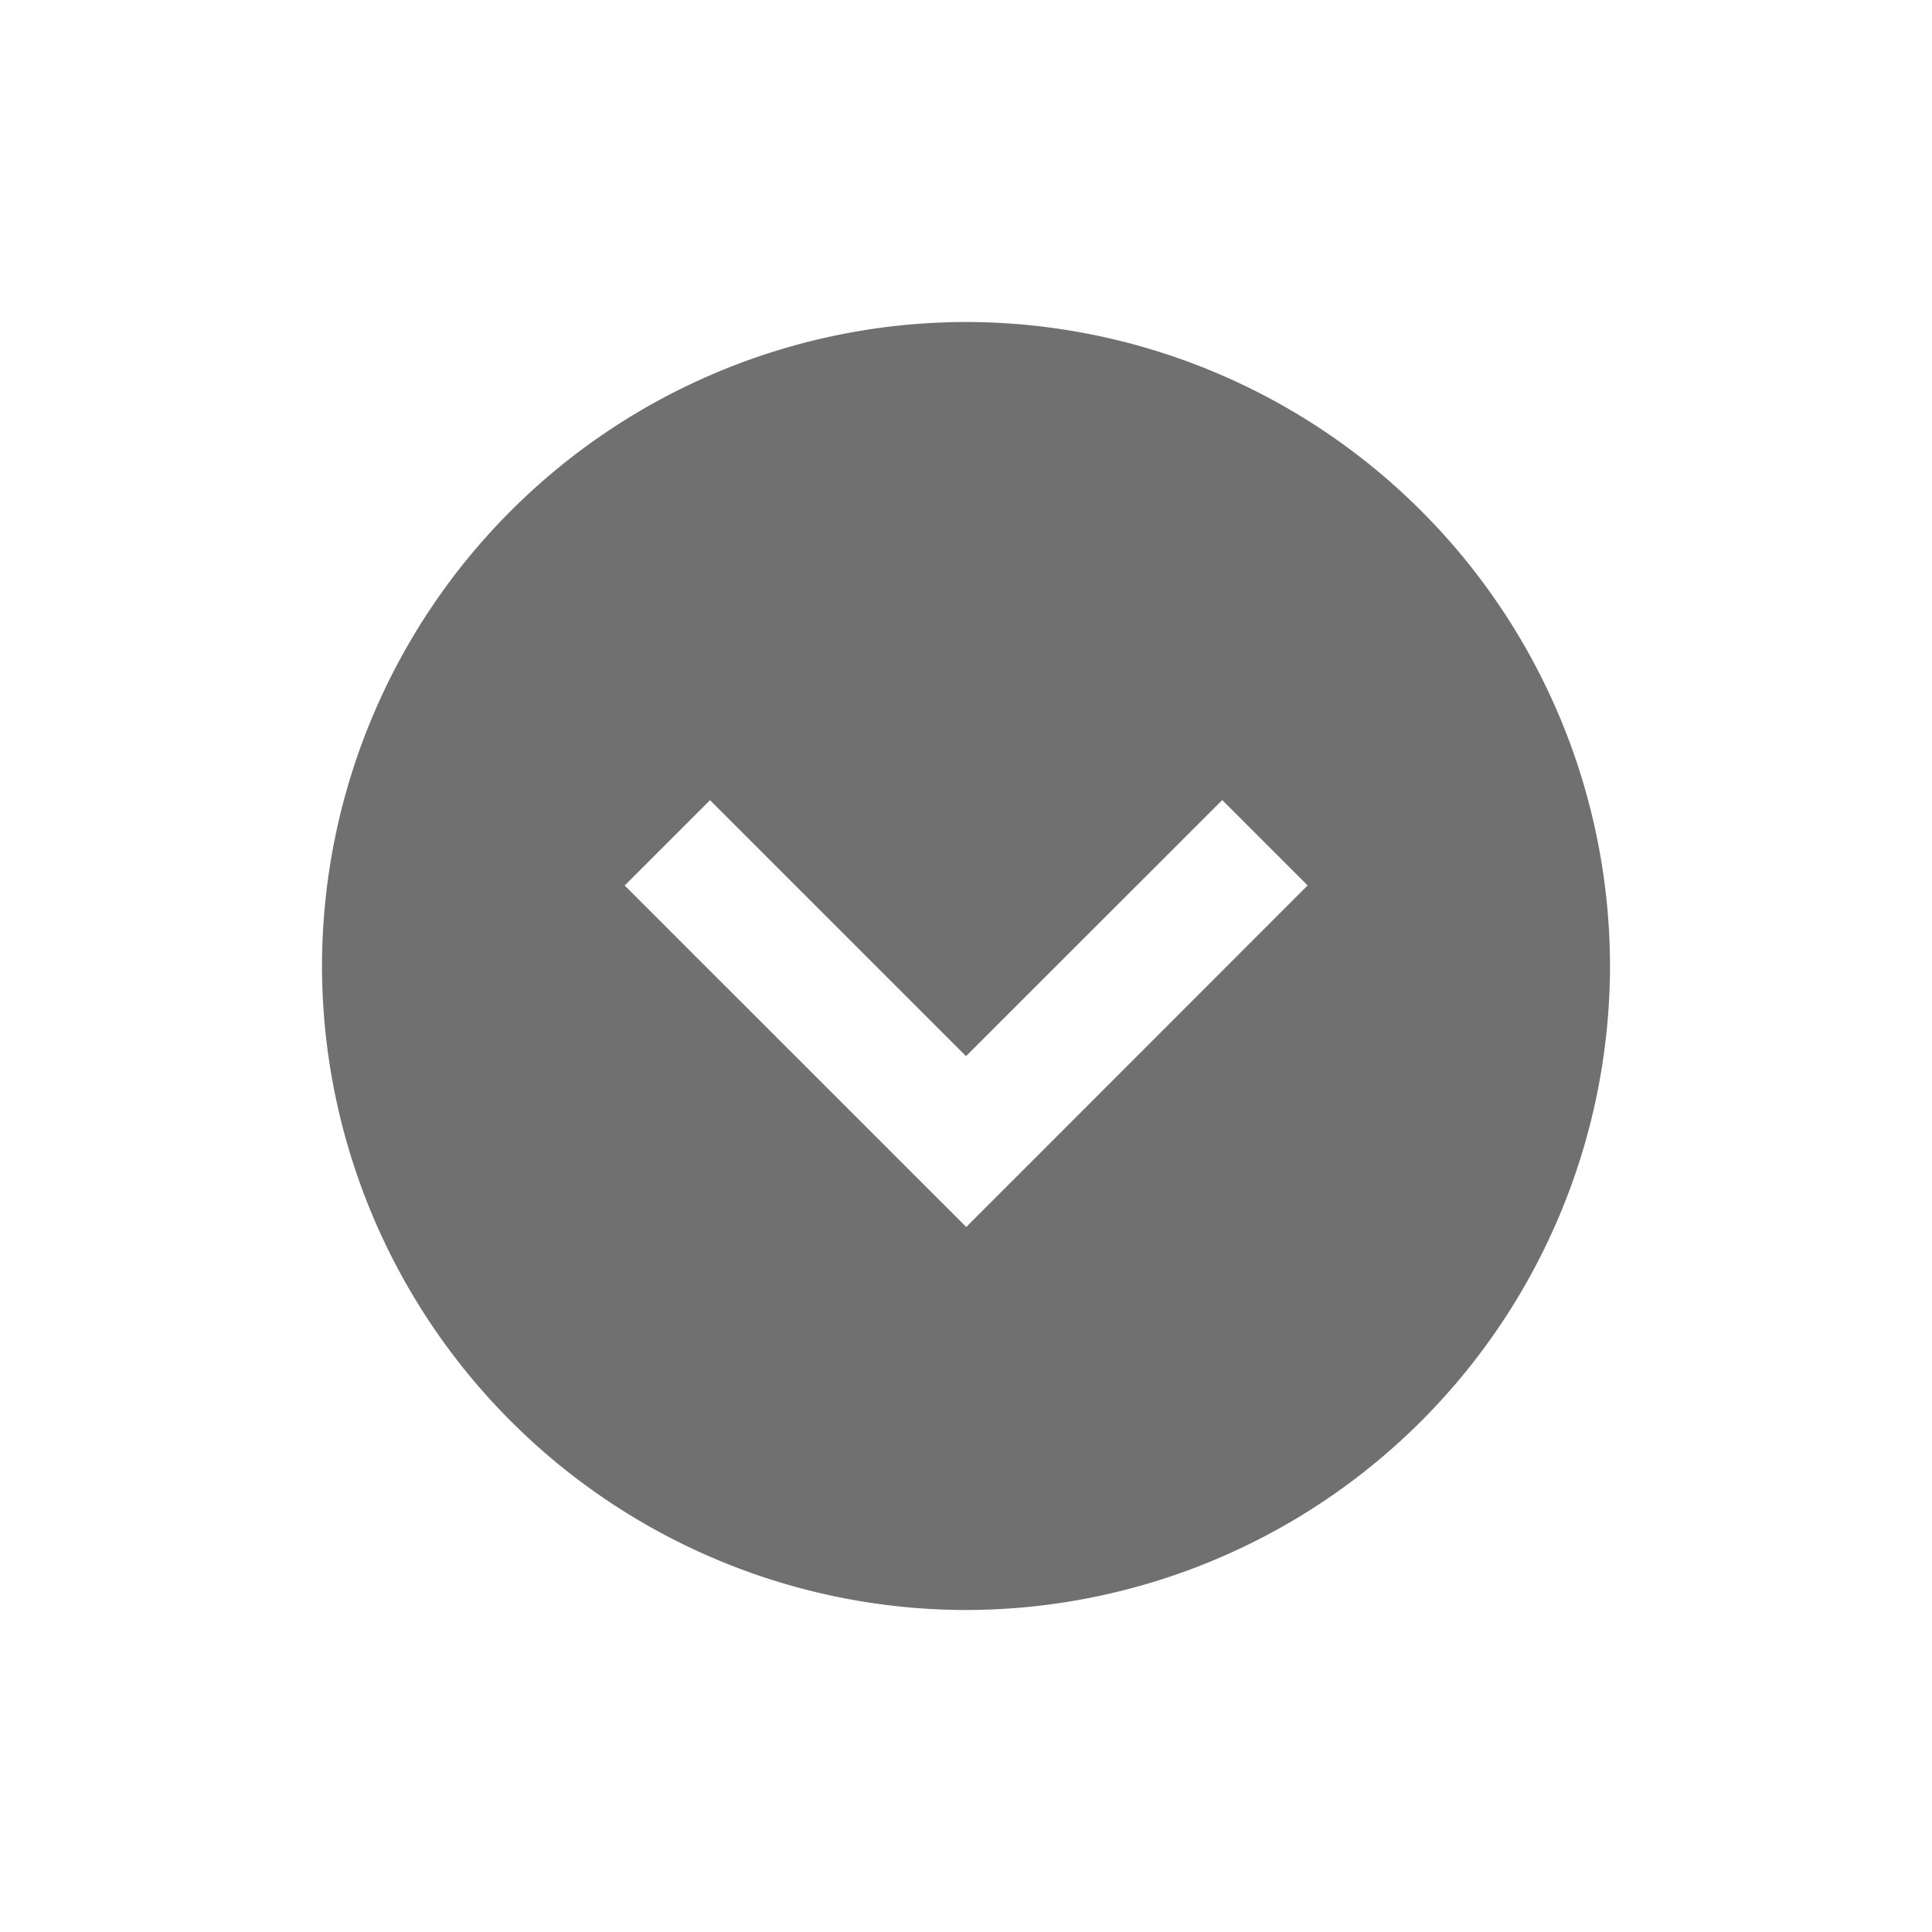 <svg xmlns="http://www.w3.org/2000/svg" width="24" height="24"><defs><clipPath id="a"><path d="M0 0h24v24H0z"/></clipPath></defs><g clip-path="url(#a)"><path data-name="Exclusion 11" d="M12 20a8.009 8.009 0 01-8-8 8.009 8.009 0 018-8 8.009 8.009 0 018 8 8.009 8.009 0 01-8 8zM8.82 9.94L7.76 11l4.243 4.242 1.06-1.06 3.181-3.183-1.061-1.06L12 13.12 8.82 9.94z" fill="#707070"/></g></svg>